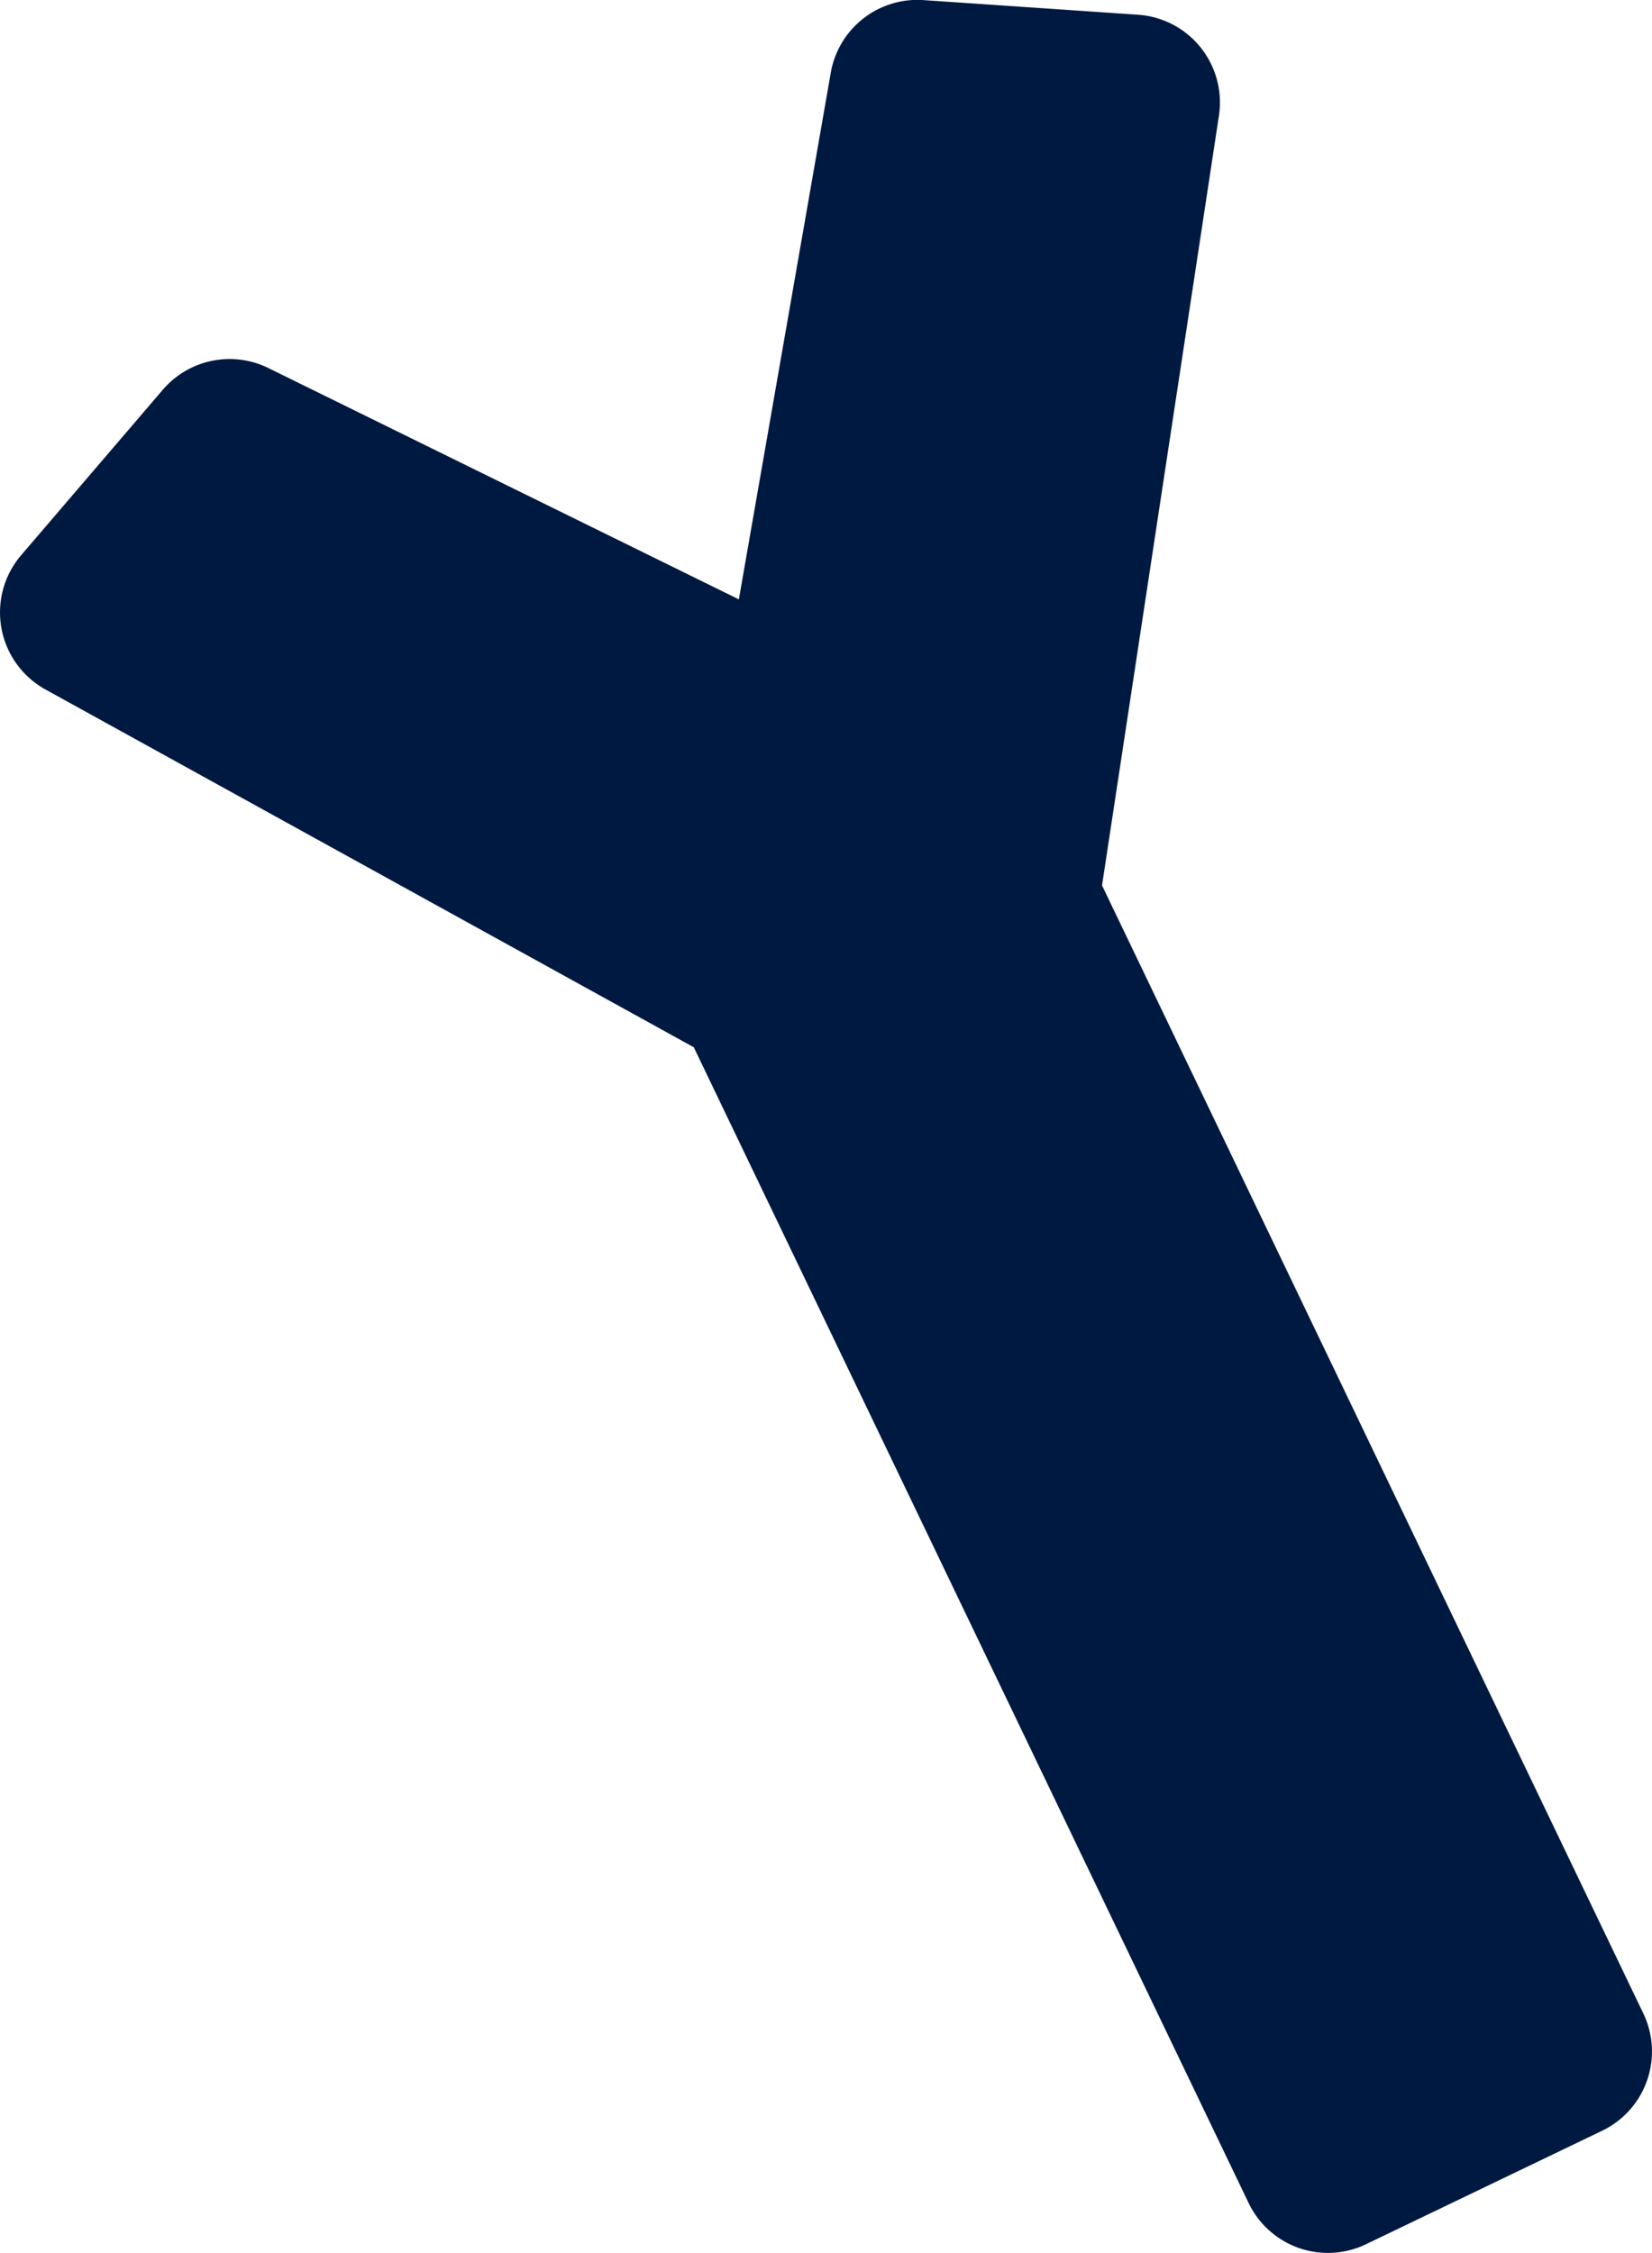 <svg id="Layer_1" data-name="Layer 1" xmlns="http://www.w3.org/2000/svg" viewBox="0 0 395.75 539.47"><defs><style>.cls-1{fill:#001941;}</style></defs><title>leek-navy</title><path class="cls-1" d="M272.52,3.5,221.14,0A21.06,21.06,0,0,0,199,17.5L177,143.5,64.31,88.12A21.08,21.08,0,0,0,39,93.31L5.07,132.92a21.08,21.08,0,0,0,5.82,32.16L166.2,250.75,299.12,527.5a21.07,21.07,0,0,0,28.11,9.87l56.56-27.17a21.06,21.06,0,0,0,9.88-28.1h0L264,212,292,27.7a21.05,21.05,0,0,0-17.63-24C273.72,3.61,273.12,3.54,272.52,3.5Z" transform="translate(0 0.02)"/></svg>